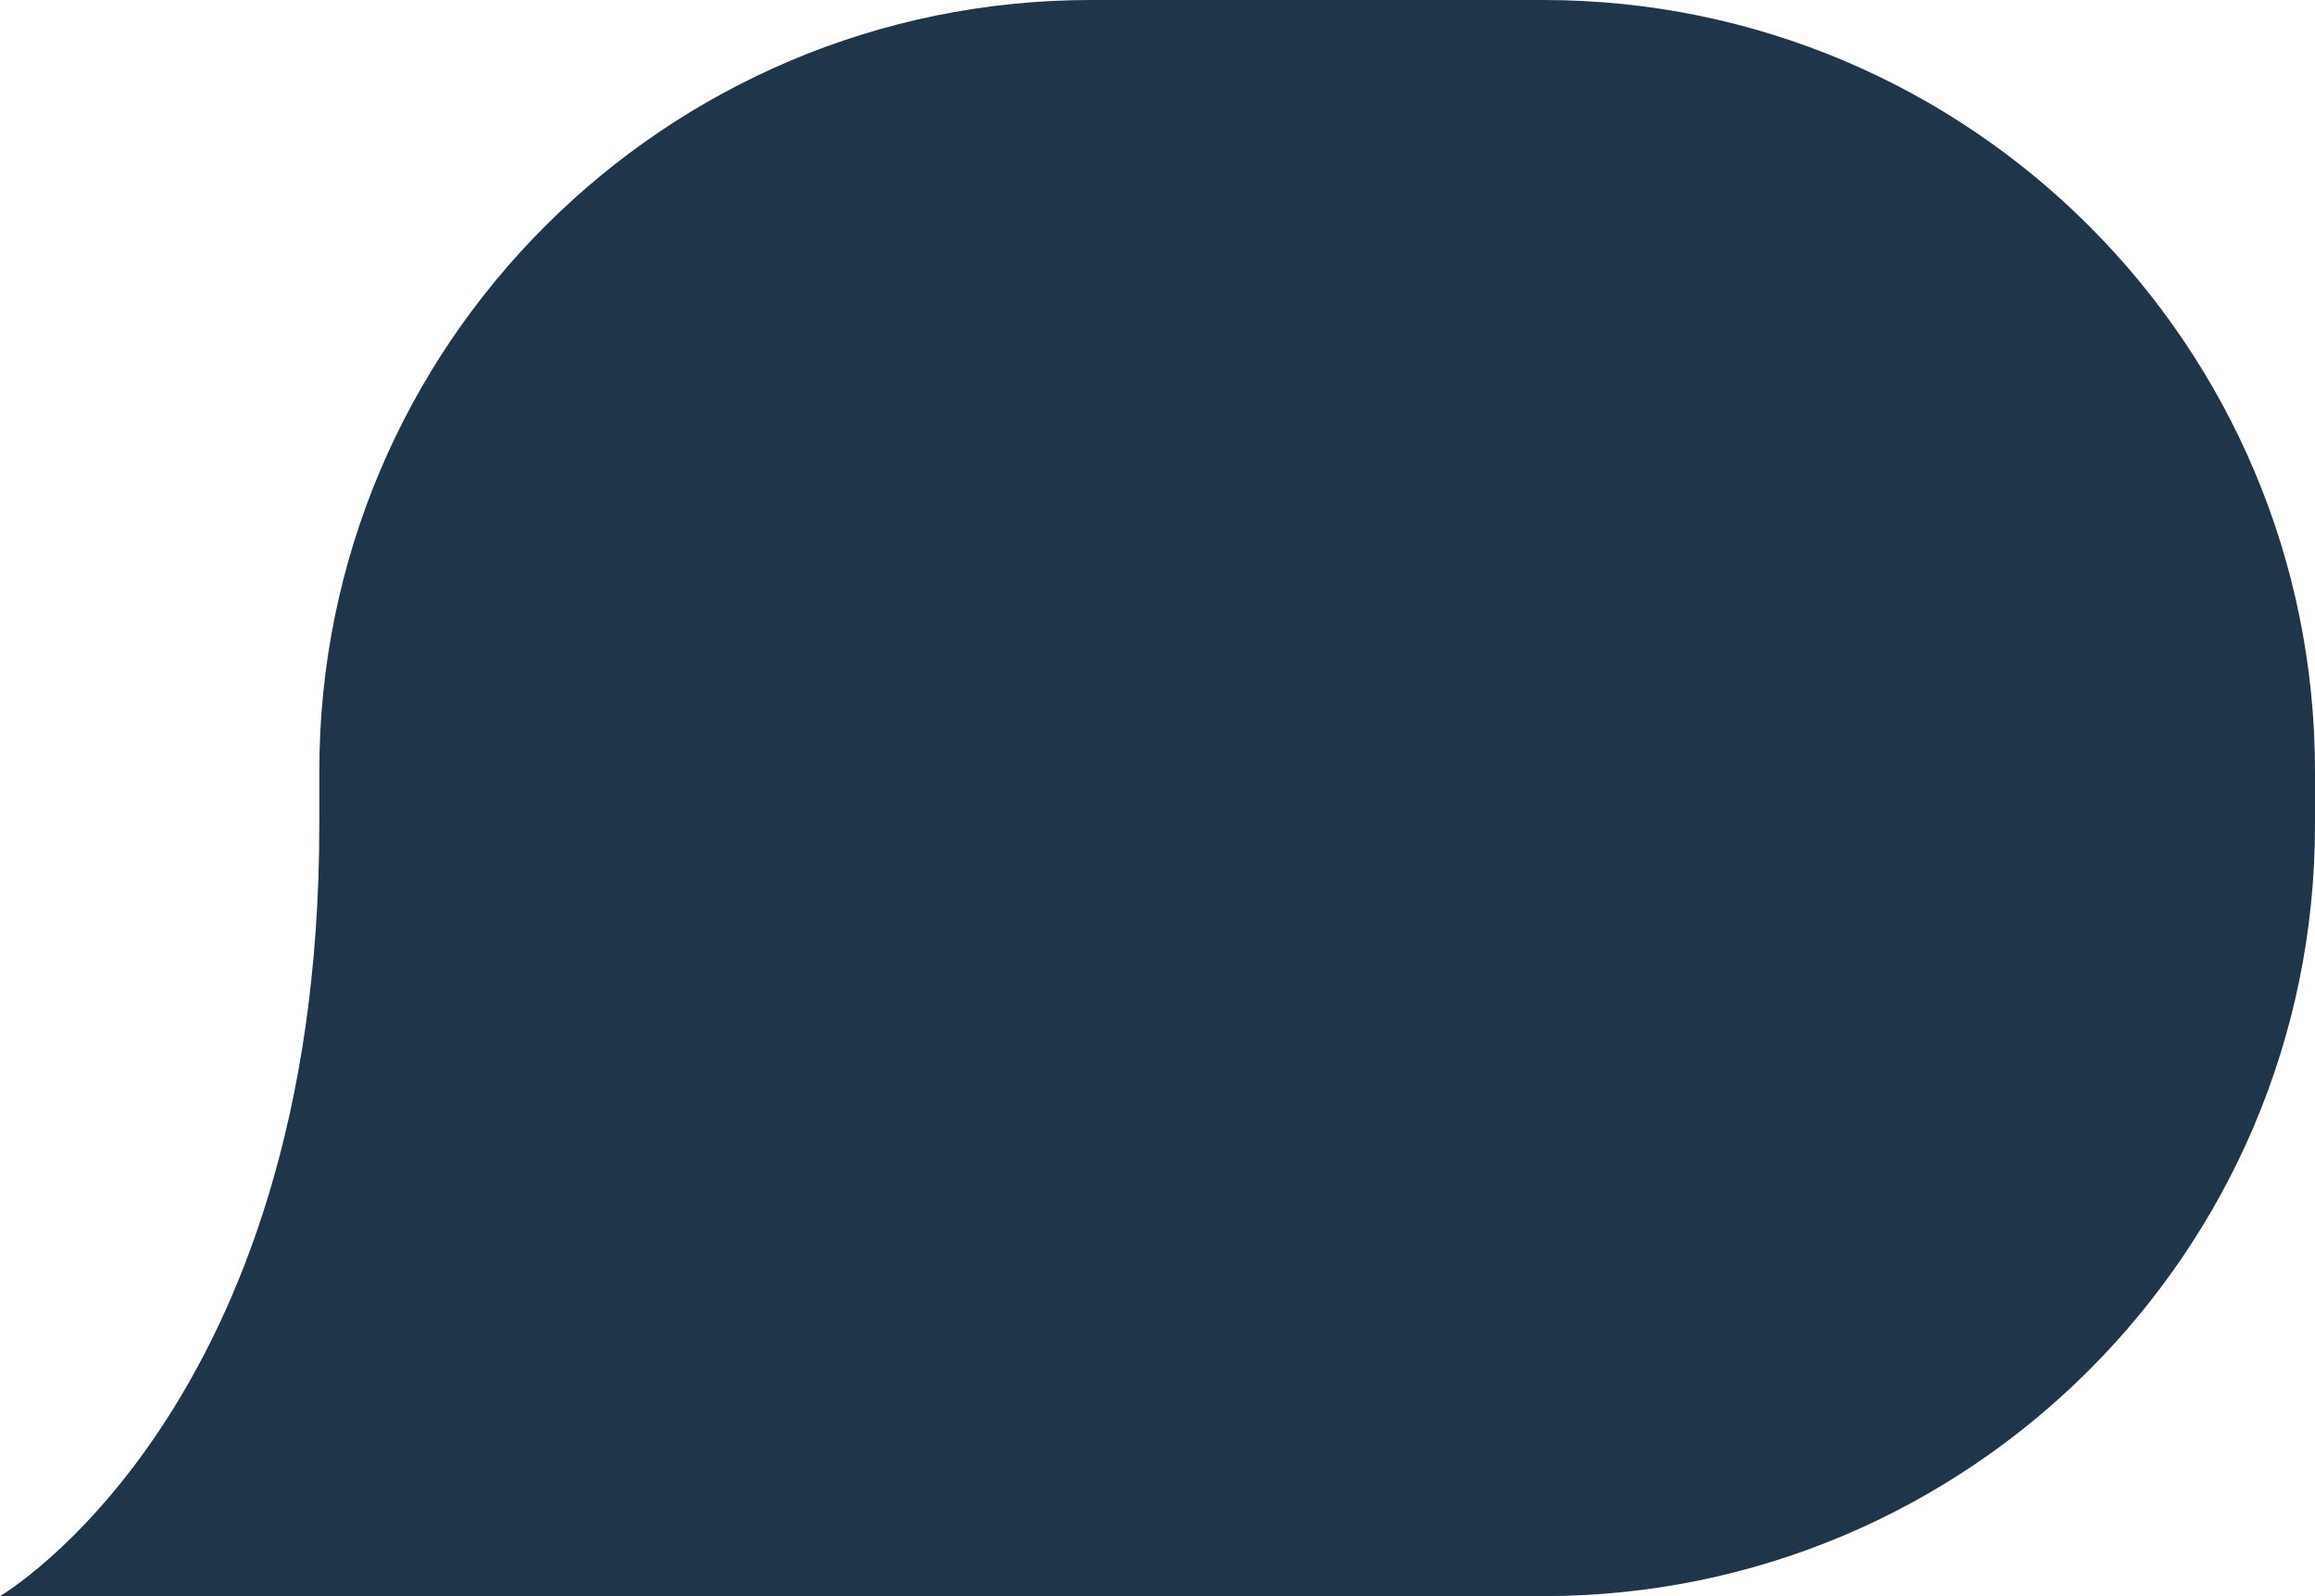 <?xml version="1.0" encoding="UTF-8" standalone="no"?>
<svg width="29px" height="20px" viewBox="0 0 29 20" version="1.1" xmlns="http://www.w3.org/2000/svg" xmlns:xlink="http://www.w3.org/1999/xlink">
    <!-- Generator: Sketch 3.7.1 (28215) - http://www.bohemiancoding.com/sketch -->
    <title>icon-shape-baloon</title>
    <desc>Created with Sketch.</desc>
    <defs></defs>
    <g id="Symbols" stroke="none" stroke-width="1" fill="none" fill-rule="evenodd">
        <g id="Components-/-Badges-/-Message-Badge" fill="#1E354A">
            <path d="M4,10.337 C4,17.667 0,20 0,20 L13.666,20 L19.334,20 C24.67,20 29,15.674 29,10.337 L29,9.663 C29,4.327 24.673,0 19.334,0 L13.666,0 C8.33,0 4,4.326 4,9.663 L4,10.337 Z" id="icon-shape-baloon"></path>
        </g>
    </g>
</svg>